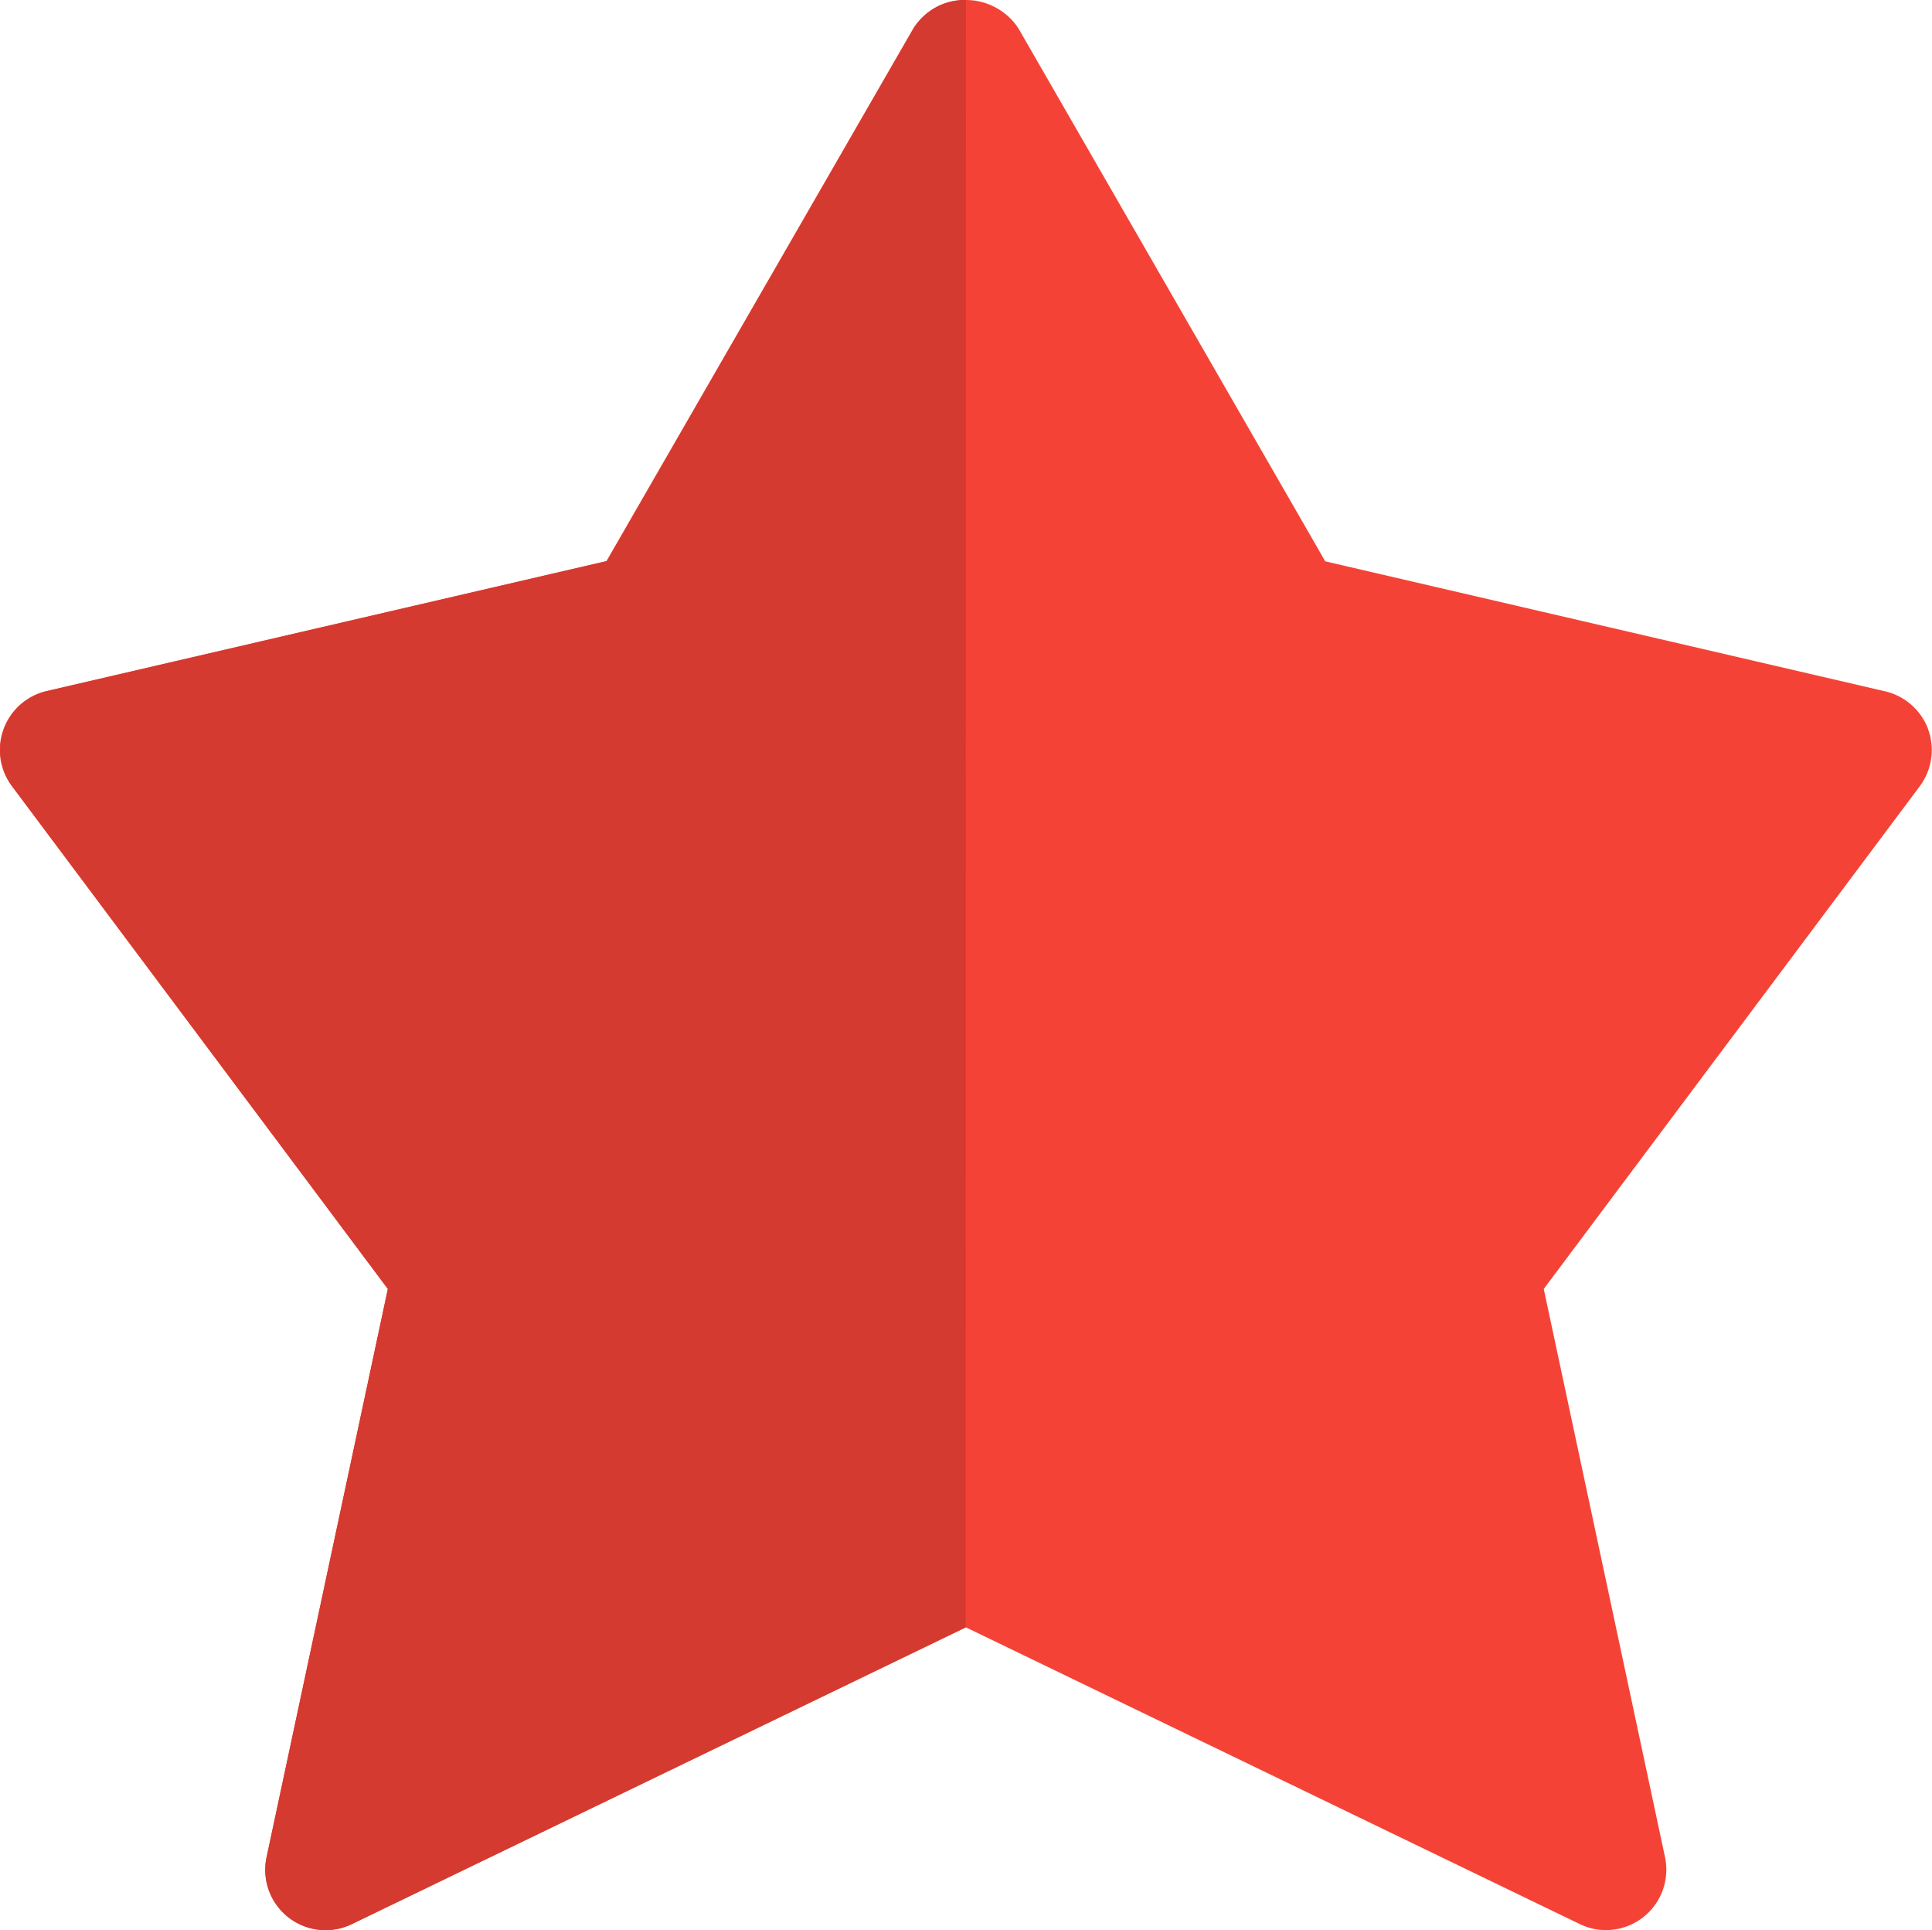 <svg xmlns="http://www.w3.org/2000/svg" width="14.864" height="14.848" viewBox="0 0 14.864 14.848"><defs><style>.a{fill:#f44336;}.b{fill:#d43a2f;}</style></defs><g transform="translate(-6465.012 -2611)"><path class="a" d="M14.836,5.638a.467.467,0,0,0-.331-.293l-4.308-1L7.835.243a.484.484,0,0,0-.806,0l-2.362,4.1-4.308,1a.465.465,0,0,0-.267.731L2.985,9.942l-.933,4.371a.464.464,0,0,0,.656.515l4.724-2.283,4.724,2.283a.455.455,0,0,0,.2.046.465.465,0,0,0,.455-.561l-.933-4.371,2.893-3.867a.466.466,0,0,0,.064-.438Z" transform="translate(6465.011 2610.973)"/><path class="b" d="M7.432.027a.456.456,0,0,0-.4.216l-2.362,4.1-4.308,1a.465.465,0,0,0-.267.731L2.985,9.942l-.933,4.371a.464.464,0,0,0,.443.561h.021a.458.458,0,0,0,.191-.046l4.724-2.283Z" transform="translate(6465.011 2610.973)"/></g></svg>